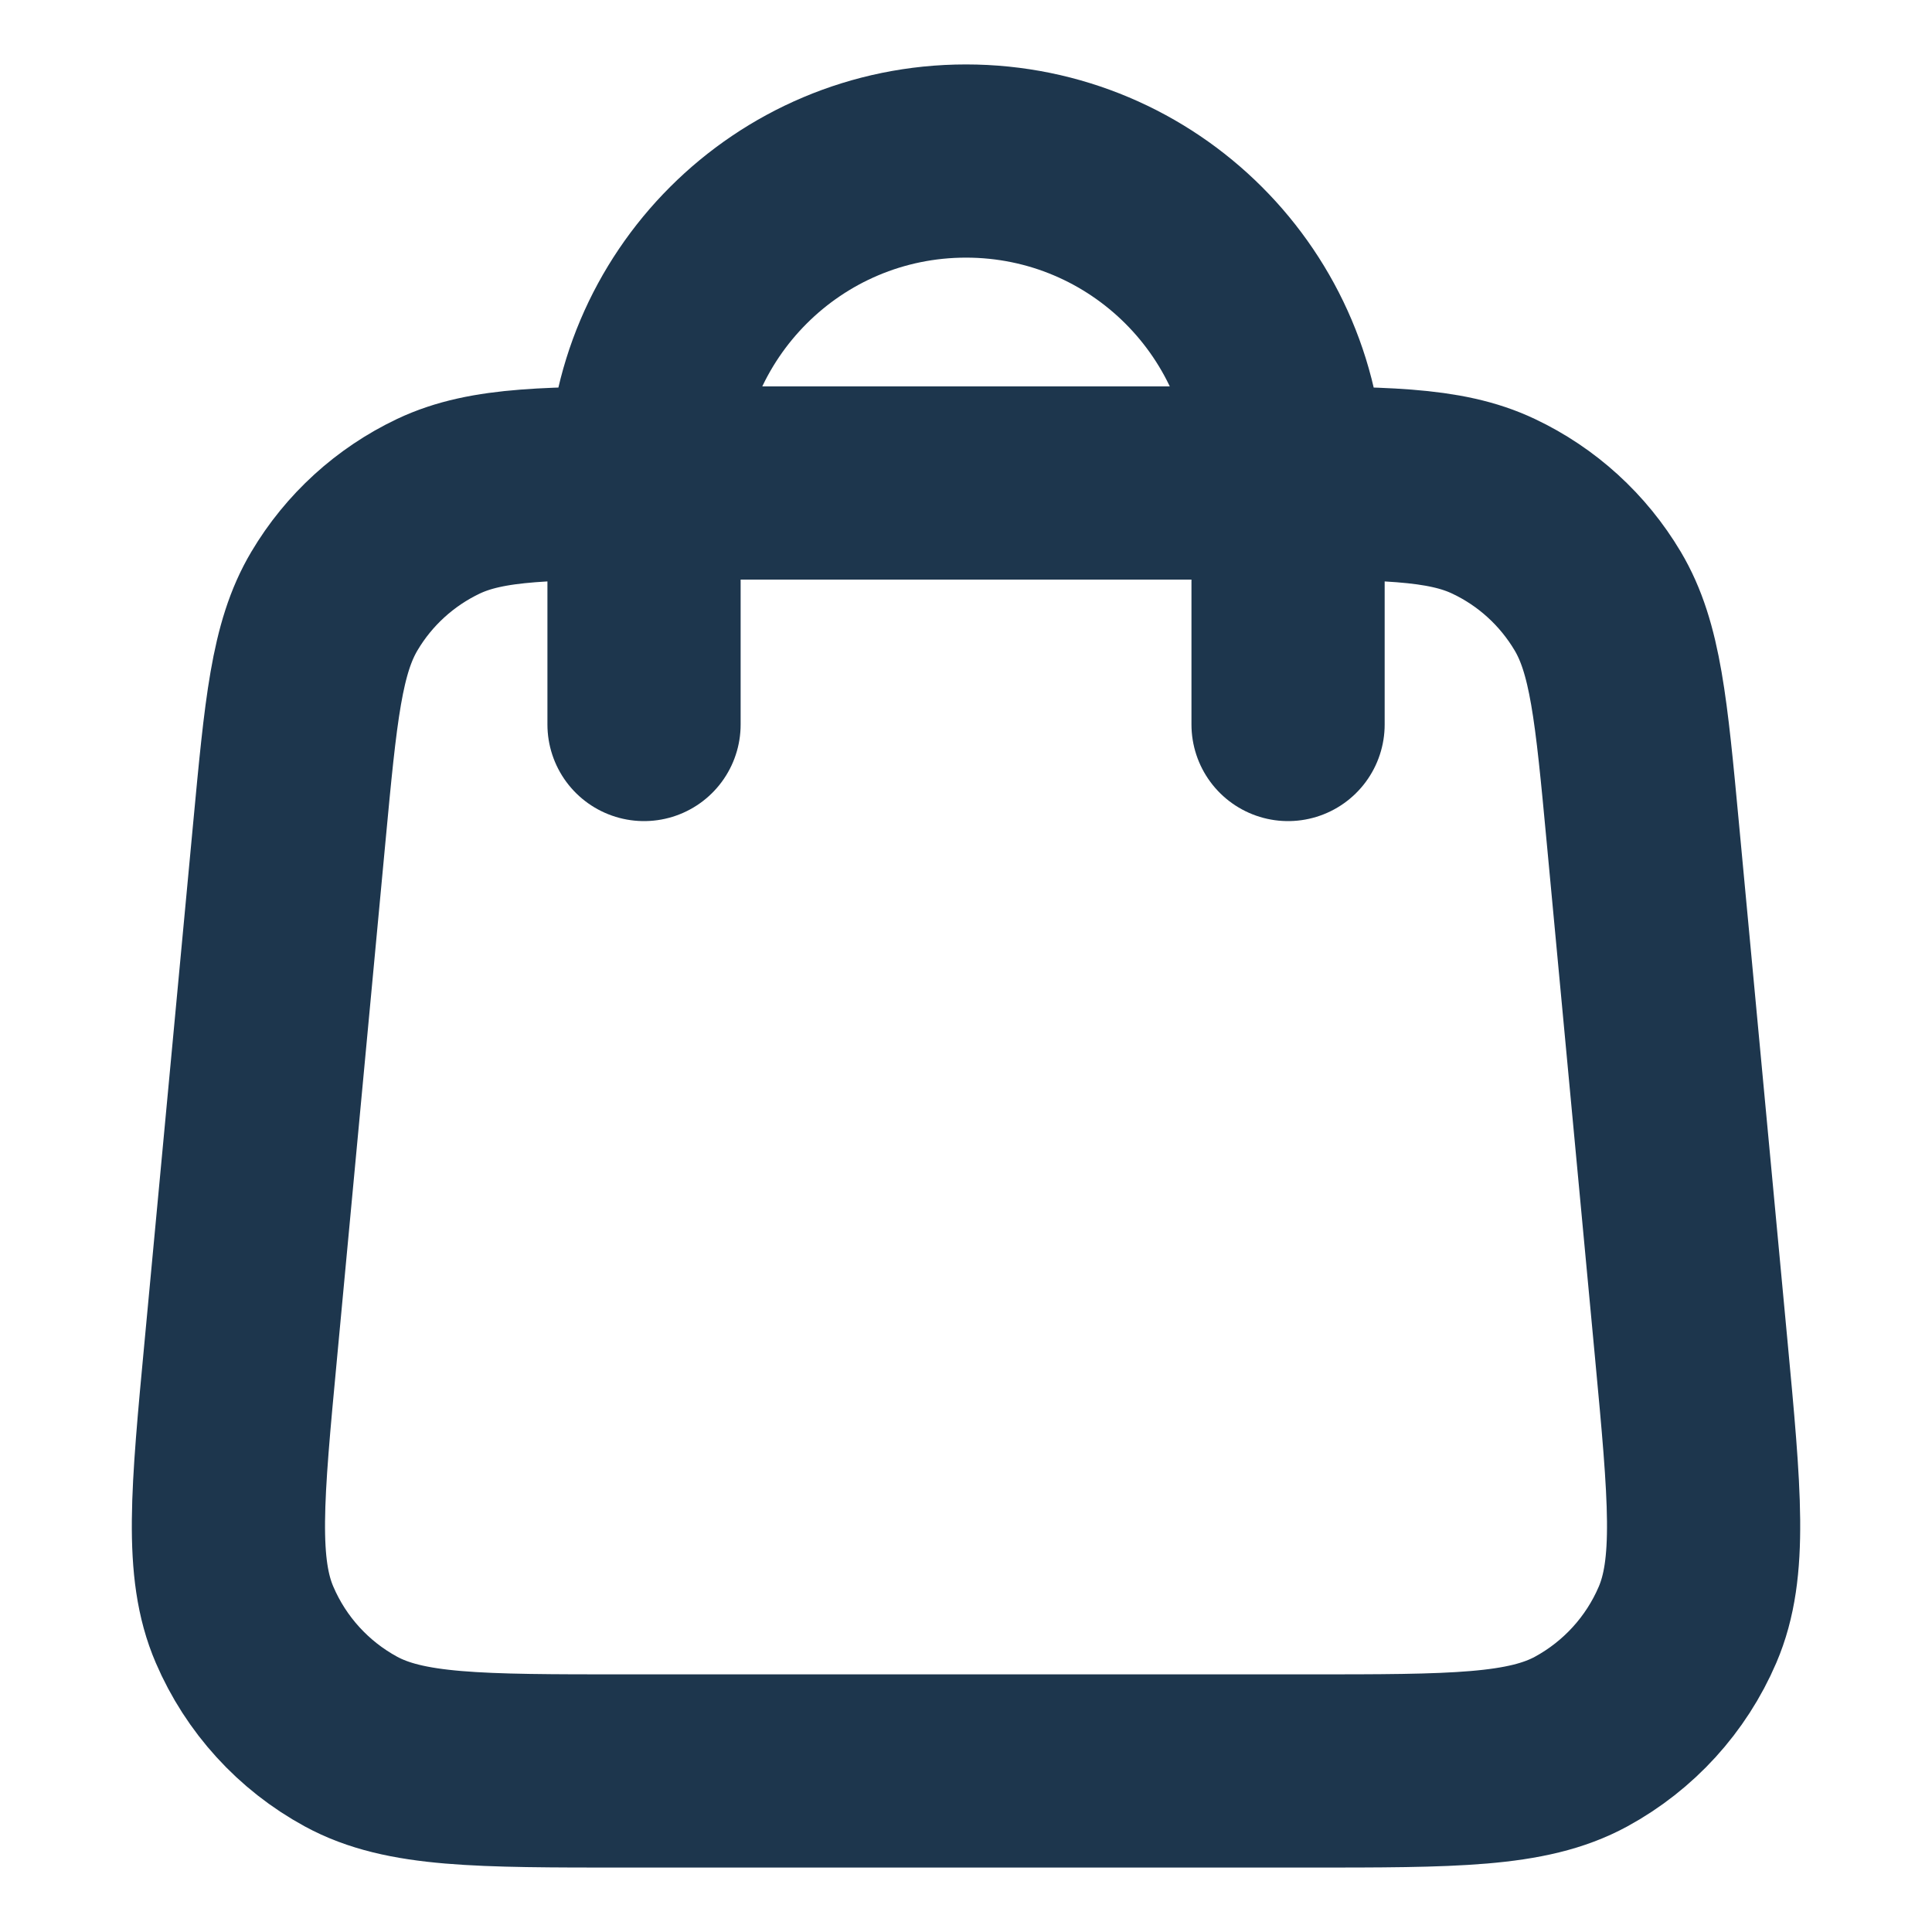 <svg width="20" height="20" viewBox="0 0 20 20" fill="none" xmlns="http://www.w3.org/2000/svg">
<path d="M13.334 7.5V5C13.334 3.159 11.841 1.667 10 1.667C8.159 1.667 6.667 3.159 6.667 5V7.5M2.994 8.627L2.494 13.96C2.351 15.476 2.28 16.235 2.532 16.82C2.753 17.335 3.14 17.76 3.632 18.028C4.192 18.333 4.953 18.333 6.476 18.333H13.524C15.047 18.333 15.809 18.333 16.369 18.028C16.86 17.76 17.248 17.335 17.469 16.82C17.72 16.235 17.649 15.476 17.507 13.96L17.007 8.627C16.887 7.346 16.827 6.706 16.539 6.222C16.285 5.795 15.911 5.454 15.463 5.242C14.954 5 14.311 5 13.024 5L6.976 5C5.69 5 5.047 5 4.538 5.241C4.09 5.454 3.715 5.795 3.462 6.222C3.174 6.706 3.114 7.346 2.994 8.627Z" stroke="#1D364D" stroke-width="2" stroke-linecap="round" stroke-linejoin="round"/>
</svg>
